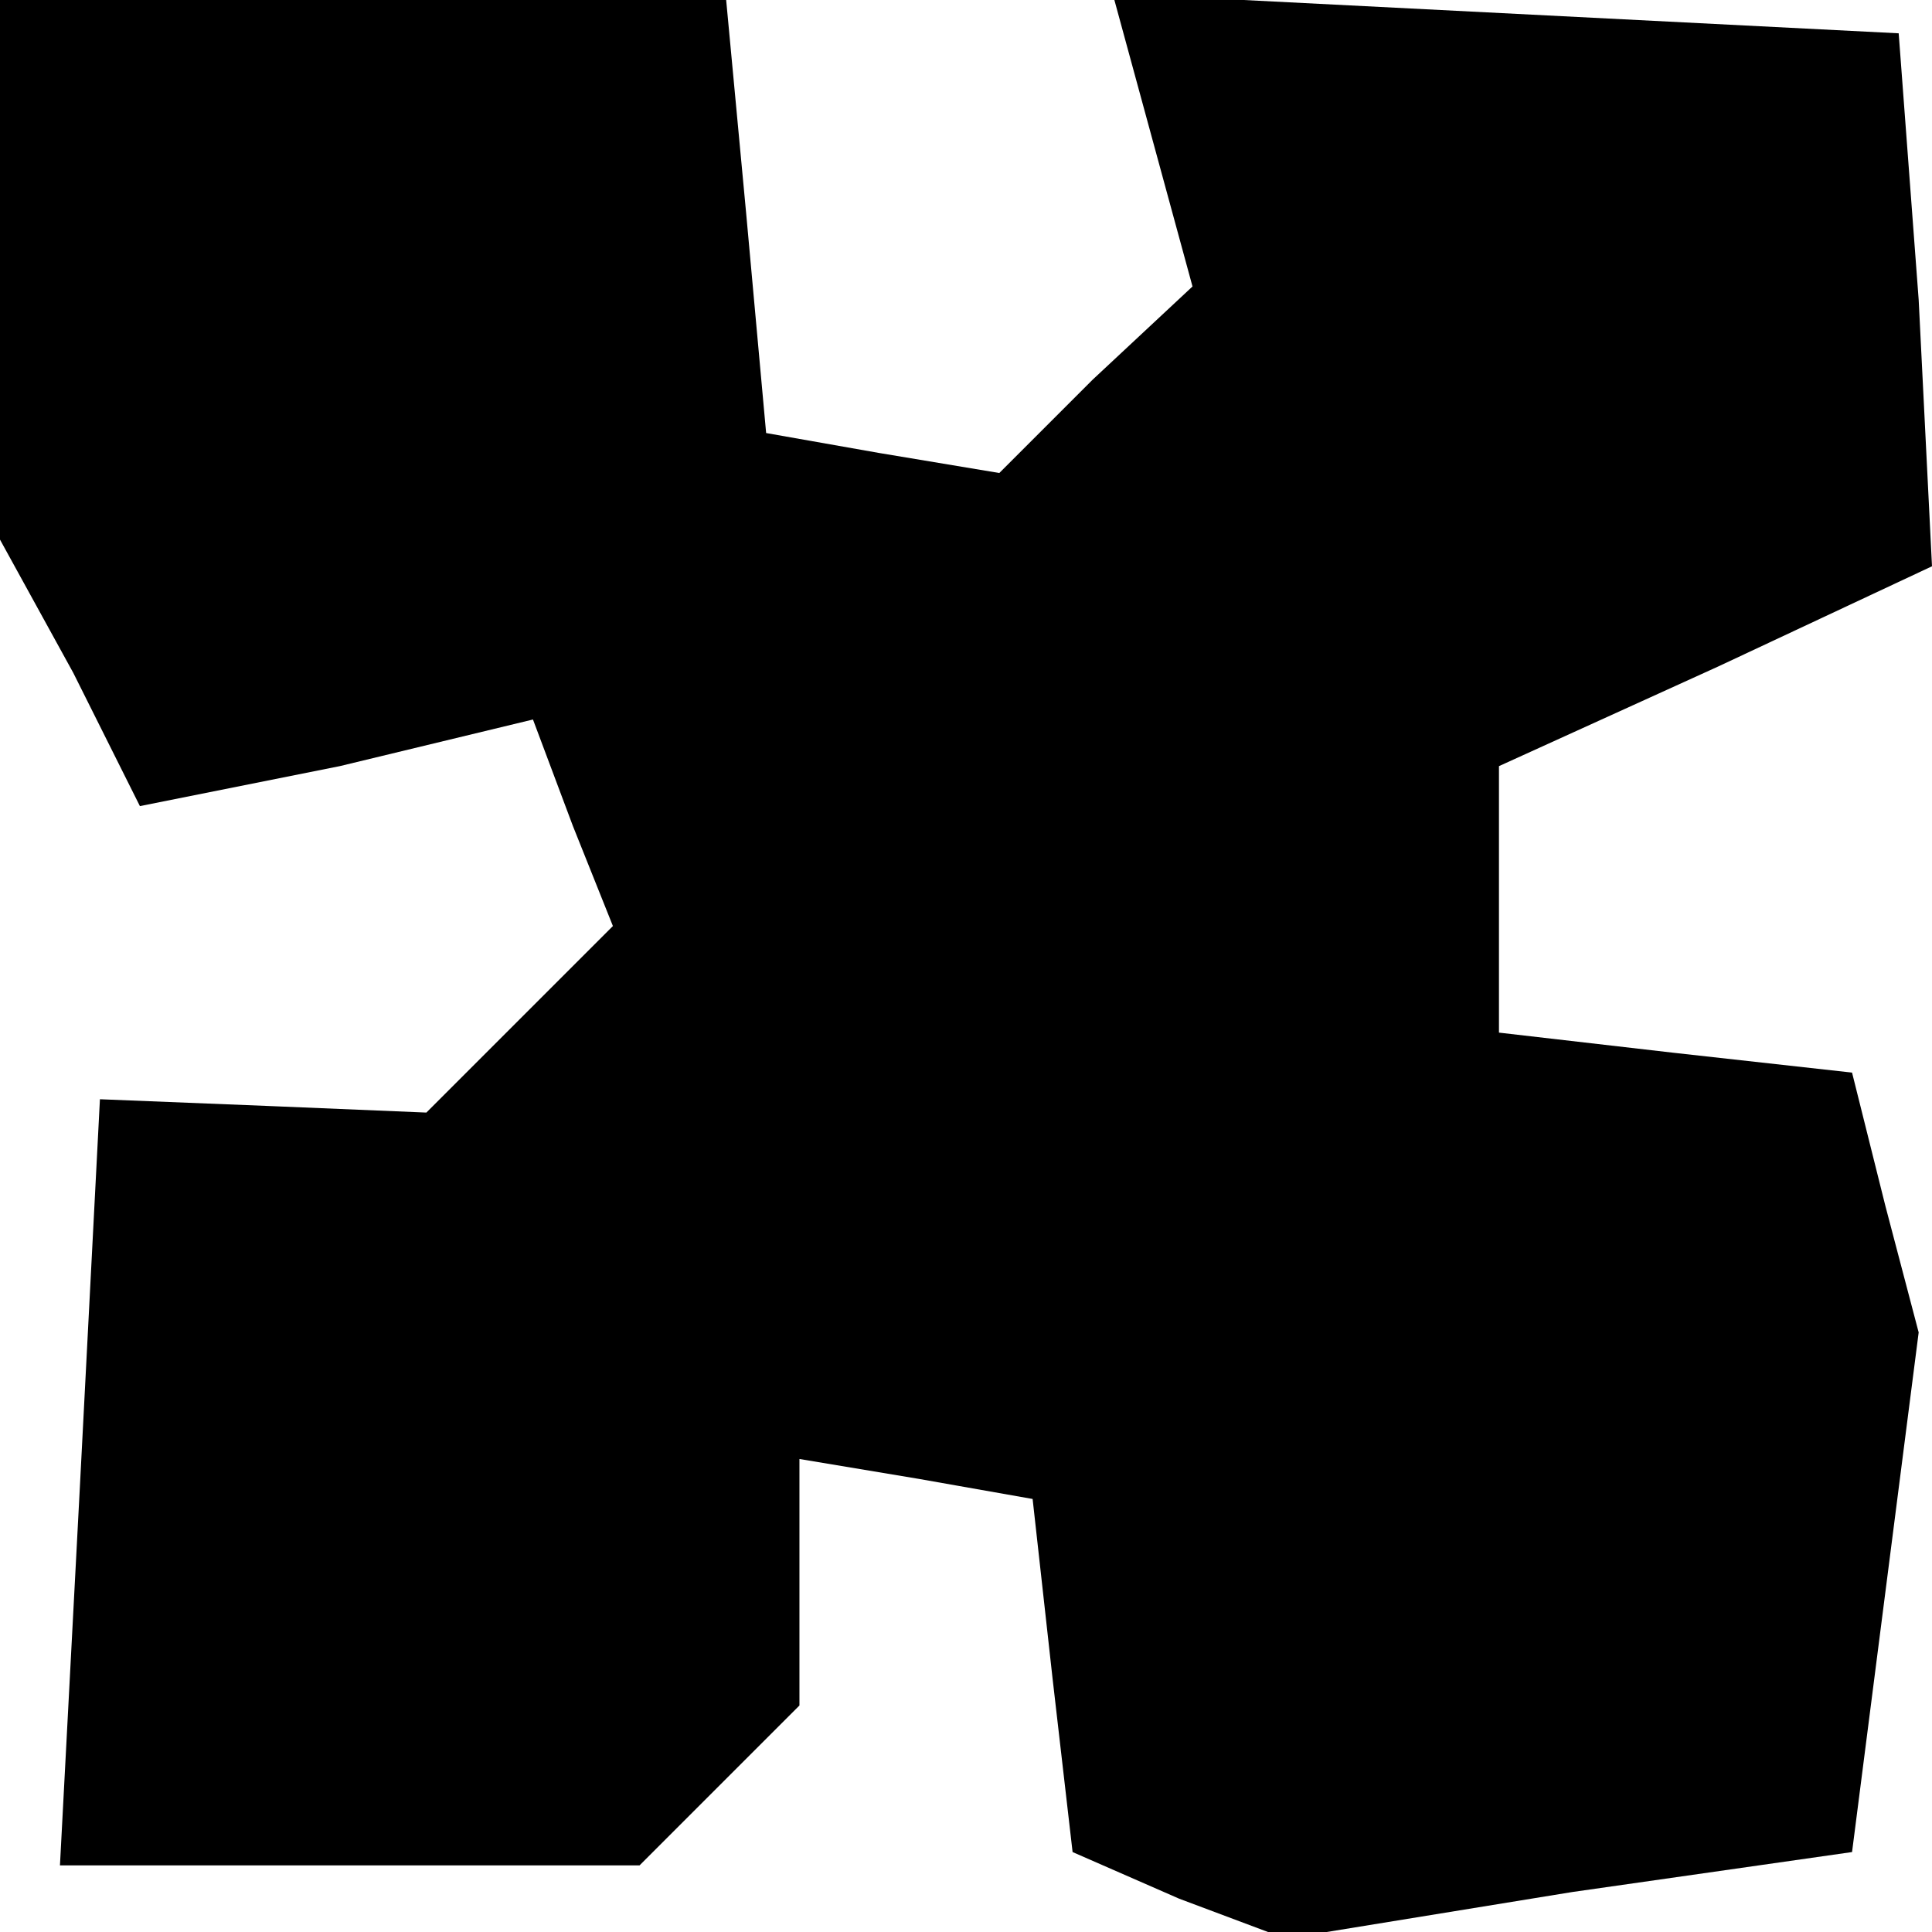 <?xml version="1.0" standalone="no"?>
<!DOCTYPE svg PUBLIC "-//W3C//DTD SVG 20010904//EN"
 "http://www.w3.org/TR/2001/REC-SVG-20010904/DTD/svg10.dtd">
<svg version="1.0" xmlns="http://www.w3.org/2000/svg"
 width="29pt" height="29pt" viewBox="0 0 29 29"
 preserveAspectRatio="xMidYMid meet">
<g transform="translate(0,29) scale(0.1,-0.1)"
fill="#000000" stroke="none">
<path d="M0 249 l0 -40 11 -20 10 -20 30 6 29 7 6 -16 6 -15 -14 -14 -14 -14
-24 1 -25 1 -3 -58 -3 -57 44 0 43 0 12 12 12 12 0 19 0 18 18 -3 17 -3 3 -27
3 -26 16 -7 16 -6 43 7 42 6 5 39 5 39 -5 19 -5 20 -27 3 -26 3 0 20 0 20 33
15 32 15 -2 40 -3 40 -59 3 -59 3 6 -22 6 -22 -15 -14 -14 -14 -18 3 -17 3 -3
33 -3 32 -55 0 -54 0 0 -41z"/>
</g>
</svg>

